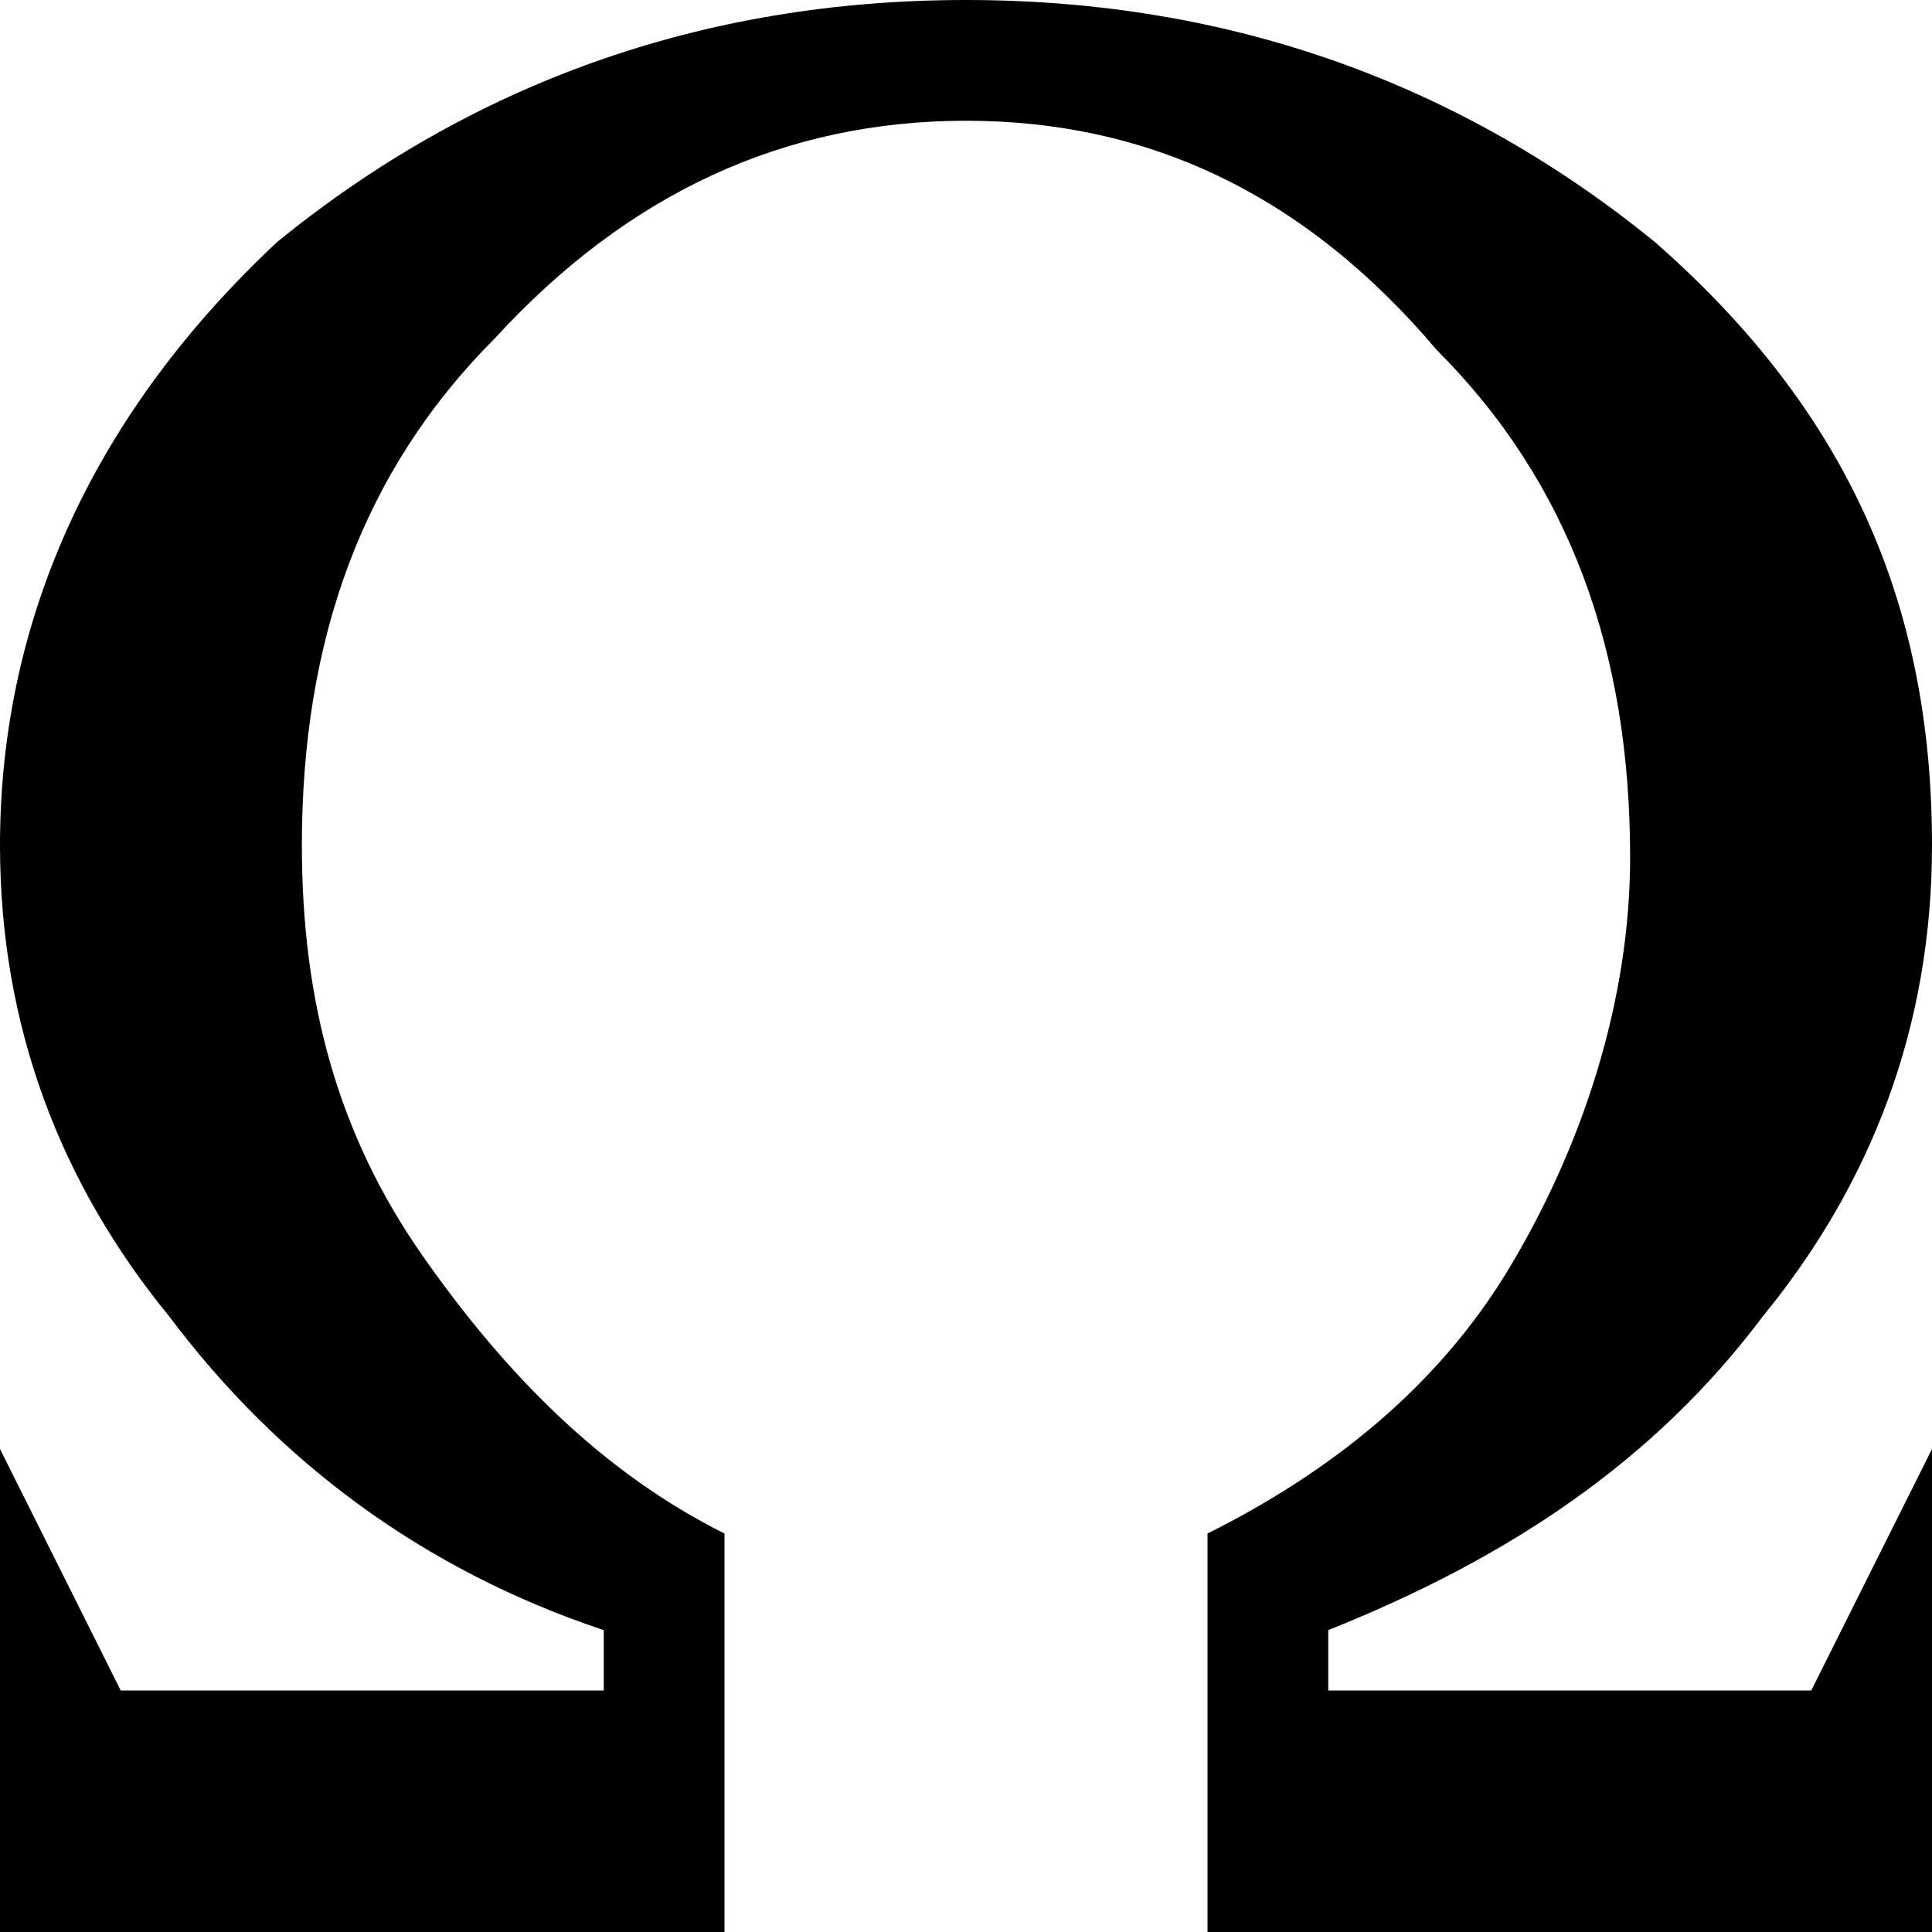 <!DOCTYPE svg PUBLIC "-//W3C//DTD SVG 1.1//EN" "http://www.w3.org/Graphics/SVG/1.1/DTD/svg11.dtd"><svg xmlns="http://www.w3.org/2000/svg" width="16" height="16" viewBox="0 0 16 16" preserveAspectRatio="xMinYMid meet" overflow="visible"><path d="M11 14h4l1-2v4h-6v-3.3c1-.5 1.9-1.2 2.5-2.2.6-1 1-2.2 1-3.4 0-1.7-.5-3.1-1.6-4.2-1.1-1.3-2.4-1.9-3.9-1.9s-2.8.6-3.9 1.8c-1.1 1.1-1.6 2.5-1.6 4.2 0 1.3.3 2.4 1 3.4s1.5 1.8 2.5 2.3v3.3h-6v-4l1 2h4v-.5c-1.5-.5-2.7-1.4-3.6-2.6-.9-1.1-1.4-2.4-1.4-3.9 0-1.9.8-3.6 2.3-5 1.6-1.3 3.5-2 5.7-2s4.1.7 5.7 2c1.6 1.4 2.3 3 2.3 5 0 1.5-.5 2.8-1.4 3.9-.9 1.2-2.1 2-3.6 2.6v.5z"/></svg>